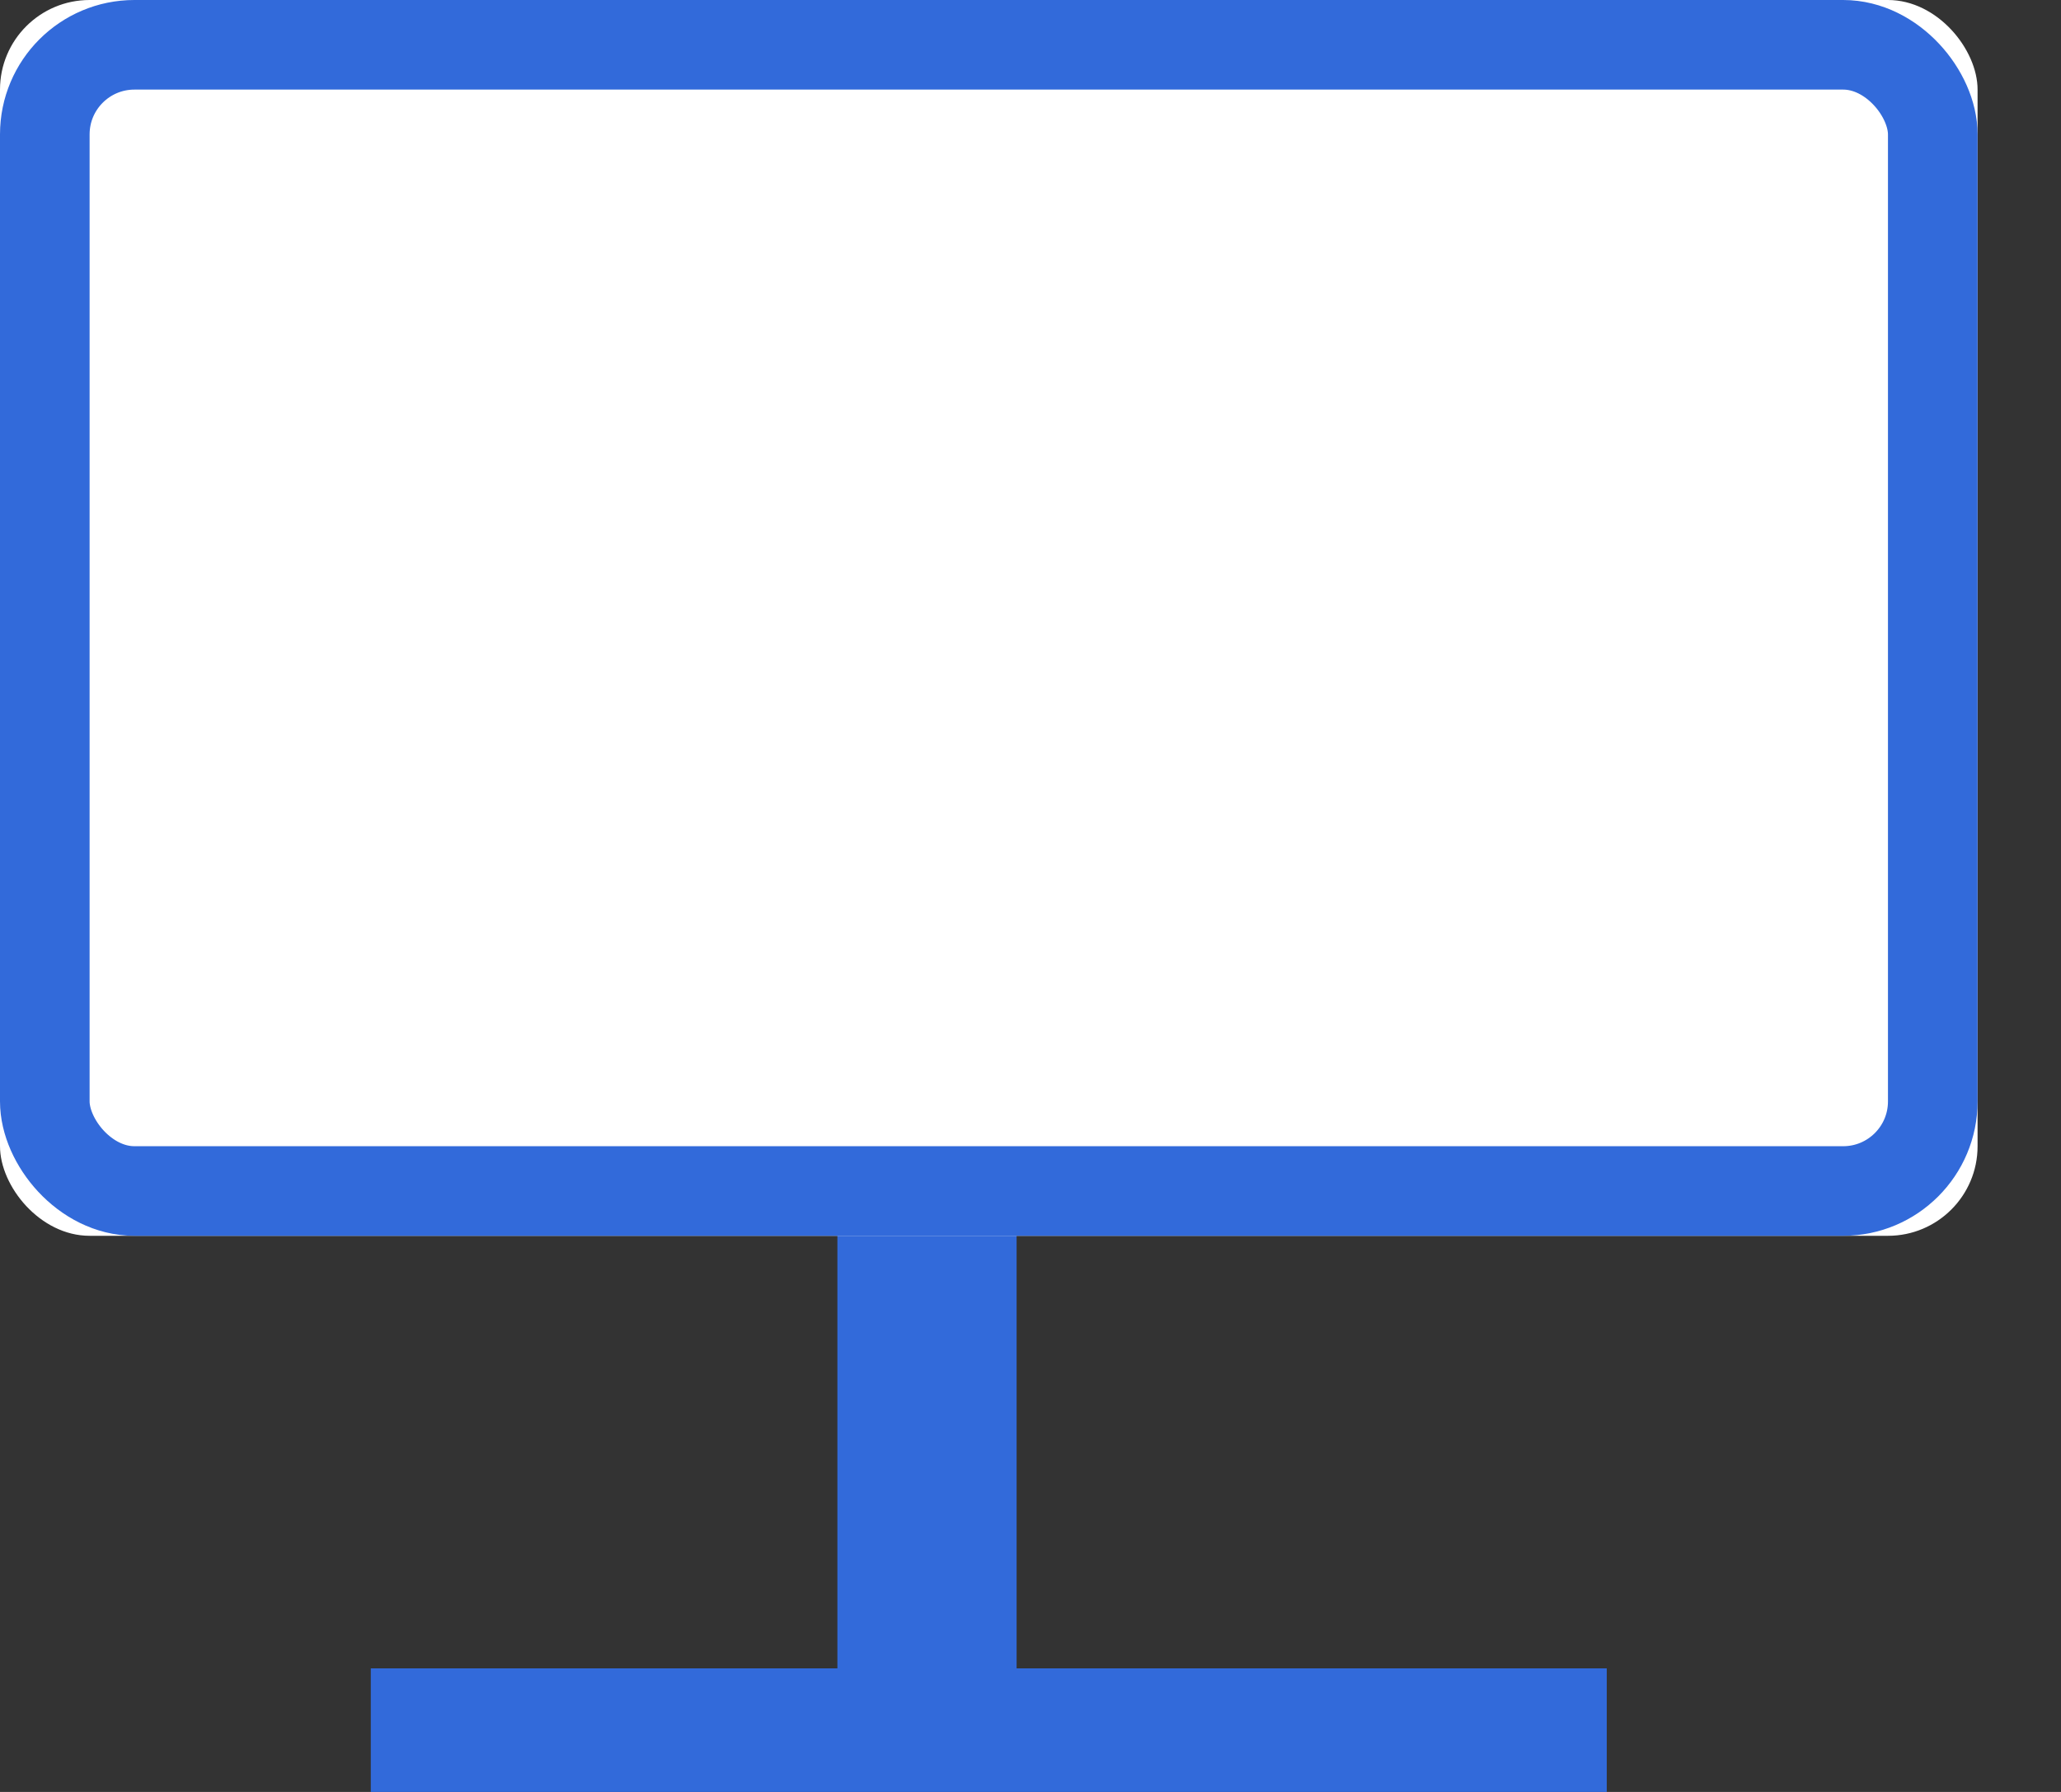 <?xml version="1.0" encoding="UTF-8"?>
<svg width="23px" height="20px" viewBox="0 0 23 20" version="1.1" xmlns="http://www.w3.org/2000/svg" xmlns:xlink="http://www.w3.org/1999/xlink">
    <rect x="0" y="0" width="23" height="20" fill="#333333" stroke="none"/>
    <!-- Generator: Sketch 46.2 (44496) - http://www.bohemiancoding.com/sketch -->
    <title>icon-dashboard-blue</title>
    <desc>Created with Sketch.</desc>
    <defs>
        <rect id="path-1" x="0" y="0" width="22.069" height="13.793" rx="1"></rect>
    </defs>
    <g id="Assets" stroke="none" stroke-width="1" fill="none" fill-rule="evenodd">
        <g id="Artboard" transform="translate(-741, -1203)">
            <g id="icon-dashboard-blue" transform="translate(741, 1203)">
                <path d="M10.345,13.448 L10.345,18.325" id="Line" stroke="#326ADA" stroke-width="2" stroke-linecap="square"></path>
                <rect id="Rectangle-10" fill="#326ADA" x="4.138" y="18.621" width="13.793" height="1.379"></rect>
                <g id="Rectangle-9">
                    <use fill="#FFFFFF" fill-rule="evenodd" xlink:href="#path-1"></use>
                    <rect stroke="#326ADA" stroke-width="1" x="0.5" y="0.5" width="21.069" height="12.793" rx="1"></rect>
                </g>
            </g>
        </g>
    </g>
</svg>